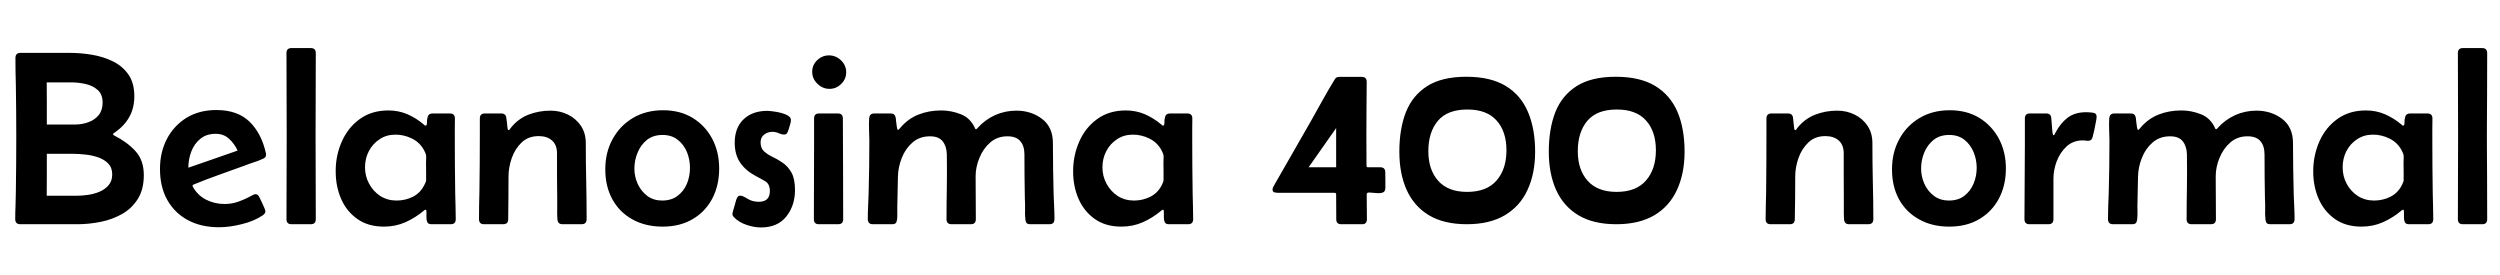 <svg xmlns="http://www.w3.org/2000/svg" xmlns:xlink="http://www.w3.org/1999/xlink" width="239.719" height="26.379"><path fill="black" d="M1.48 5.57L1.48 5.57Q1.48 5.07 1.96 5.07L1.96 5.07L6.70 5.07Q7.73 5.07 8.82 5.25Q9.90 5.43 10.82 5.88Q11.74 6.33 12.31 7.14Q12.88 7.96 12.88 9.22L12.88 9.22Q12.88 10.37 12.39 11.23Q11.91 12.09 10.97 12.73L10.97 12.73Q10.93 12.75 10.89 12.78Q10.84 12.81 10.84 12.87L10.84 12.87Q10.84 12.91 10.89 12.95Q10.95 12.98 10.98 13.01L10.98 13.01Q12.18 13.61 12.98 14.48Q13.79 15.36 13.79 16.79L13.79 16.79Q13.79 18.14 13.23 19.05Q12.67 19.96 11.74 20.50Q10.80 21.04 9.67 21.27Q8.54 21.50 7.41 21.50L7.41 21.50L1.95 21.50Q1.46 21.50 1.46 21.01L1.46 21.01Q1.46 20.36 1.49 19.69Q1.51 19.03 1.52 18.38L1.52 18.38Q1.56 15.74 1.56 13.10L1.56 13.10Q1.56 10.64 1.52 8.18L1.52 8.18Q1.51 7.52 1.49 6.87Q1.48 6.21 1.48 5.57ZM4.49 11.94L4.49 11.94L7.22 11.94Q7.86 11.94 8.47 11.72Q9.07 11.51 9.46 11.04Q9.84 10.57 9.84 9.84L9.84 9.84Q9.84 9.04 9.36 8.62Q8.88 8.20 8.19 8.05Q7.50 7.90 6.86 7.90L6.86 7.90L4.48 7.90Q4.49 8.91 4.49 9.92Q4.49 10.93 4.49 11.94ZM4.48 18.77L4.48 18.77L7.34 18.77Q7.83 18.77 8.41 18.69Q9 18.61 9.53 18.39Q10.07 18.16 10.41 17.76Q10.76 17.36 10.76 16.72L10.76 16.72Q10.76 16.07 10.37 15.67Q9.98 15.28 9.39 15.08Q8.80 14.88 8.17 14.82Q7.54 14.75 7.05 14.75L7.05 14.75L4.49 14.75Q4.49 15.75 4.49 16.76Q4.49 17.77 4.48 18.77ZM21 21.79L21 21.79Q19.29 21.79 18.02 21.11Q16.75 20.43 16.04 19.17Q15.34 17.92 15.34 16.20L15.34 16.20Q15.34 14.59 16.01 13.31Q16.68 12.04 17.89 11.29Q19.11 10.55 20.75 10.55L20.75 10.55Q22.78 10.55 23.94 11.68Q25.09 12.82 25.50 14.71L25.50 14.71Q25.51 14.74 25.51 14.82L25.51 14.82Q25.51 15 25.42 15.09Q25.34 15.18 25.20 15.23L25.20 15.23Q24.80 15.42 24.35 15.56Q23.91 15.70 23.48 15.87L23.48 15.87Q22.25 16.32 21.01 16.76Q19.77 17.20 18.55 17.70L18.55 17.70Q18.46 17.74 18.46 17.81L18.46 17.81Q18.46 17.85 18.48 17.89L18.48 17.89Q18.95 18.74 19.77 19.15Q20.59 19.56 21.53 19.56L21.53 19.56Q22.27 19.56 22.90 19.32Q23.54 19.09 24.16 18.74L24.16 18.74Q24.25 18.69 24.33 18.66Q24.41 18.62 24.49 18.62L24.49 18.62Q24.66 18.62 24.74 18.72Q24.83 18.82 24.89 18.95L24.89 18.95Q24.94 19.03 25.07 19.32Q25.21 19.61 25.33 19.89Q25.45 20.18 25.45 20.26L25.45 20.26Q25.45 20.39 25.38 20.47Q25.31 20.55 25.22 20.63L25.22 20.63Q24.39 21.20 23.20 21.49Q22.01 21.79 21 21.79ZM18.06 16.08L18.06 16.08Q19.24 15.67 20.43 15.26Q21.61 14.85 22.78 14.44L22.78 14.44Q22.49 13.79 21.97 13.31Q21.45 12.83 20.68 12.83L20.68 12.83Q19.79 12.83 19.21 13.31Q18.62 13.79 18.34 14.54Q18.06 15.28 18.06 16.08ZM27.47 5.09L27.47 5.09Q27.47 4.61 27.95 4.61L27.95 4.61L29.80 4.61Q30.28 4.61 30.28 5.09L30.28 5.09Q30.28 7.08 30.27 9.07Q30.26 11.06 30.26 13.05L30.26 13.05Q30.26 15.05 30.27 17.04Q30.28 19.03 30.28 21.02L30.28 21.02Q30.28 21.50 29.80 21.50L29.80 21.50L27.95 21.50Q27.47 21.50 27.47 21.02L27.47 21.02Q27.47 19.03 27.48 17.04Q27.49 15.05 27.49 13.05L27.49 13.05Q27.49 11.06 27.48 9.07Q27.47 7.08 27.47 5.09ZM36.82 21.73L36.82 21.73Q35.30 21.73 34.27 21Q33.23 20.27 32.71 19.07Q32.19 17.87 32.19 16.46L32.19 16.46L32.19 16.28Q32.21 14.80 32.81 13.50Q33.40 12.20 34.52 11.40Q35.65 10.59 37.24 10.59L37.24 10.59Q38.23 10.59 39.08 10.96Q39.93 11.33 40.66 11.96L40.66 11.96Q40.75 12.05 40.80 12.05L40.80 12.05Q40.95 12.05 40.94 11.75Q40.93 11.46 41.02 11.17Q41.11 10.88 41.48 10.88L41.48 10.88L43.14 10.88Q43.62 10.88 43.62 11.36L43.62 11.36Q43.62 11.86 43.61 12.36Q43.61 12.87 43.61 13.37L43.61 13.37Q43.61 14.66 43.62 15.96Q43.64 17.26 43.65 18.55L43.65 18.55Q43.66 19.16 43.68 19.78Q43.70 20.39 43.70 21.01L43.70 21.01Q43.70 21.50 43.22 21.50L43.22 21.50L41.38 21.50Q41.06 21.50 40.97 21.30Q40.88 21.09 40.89 20.81Q40.90 20.53 40.89 20.31L40.89 20.31Q40.89 20.27 40.88 20.19Q40.86 20.11 40.80 20.11L40.80 20.11Q40.76 20.11 40.72 20.14Q40.68 20.18 40.64 20.20L40.64 20.20Q39.82 20.89 38.87 21.31Q37.92 21.73 36.82 21.73ZM38.02 19.23L38.02 19.23Q38.85 19.23 39.56 18.88Q40.27 18.54 40.66 17.79L40.66 17.79Q40.69 17.74 40.78 17.55Q40.86 17.36 40.86 17.31L40.86 17.31Q40.86 16.90 40.86 16.49Q40.85 16.08 40.85 15.68L40.85 15.68Q40.85 15.49 40.86 15.26Q40.88 15.04 40.85 14.86L40.85 14.86Q40.84 14.78 40.76 14.61Q40.69 14.45 40.65 14.38L40.65 14.38Q40.24 13.64 39.49 13.28Q38.74 12.91 37.92 12.91L37.92 12.91Q37.05 12.91 36.40 13.35Q35.74 13.78 35.37 14.49Q35.00 15.20 35.00 16.04L35.00 16.04Q35.00 16.89 35.39 17.61Q35.78 18.34 36.46 18.79Q37.15 19.23 38.02 19.23ZM46.49 10.88L48.07 10.88Q48.50 10.88 48.55 11.30L48.55 11.30Q48.59 11.53 48.61 11.77Q48.63 12 48.66 12.23L48.66 12.23Q48.66 12.26 48.68 12.37Q48.70 12.48 48.76 12.48L48.76 12.48Q48.82 12.48 48.87 12.41Q48.93 12.34 48.95 12.30L48.95 12.30Q49.65 11.40 50.66 11.00Q51.67 10.61 52.78 10.61L52.78 10.61Q53.70 10.61 54.46 10.99Q55.23 11.37 55.70 12.06Q56.17 12.76 56.17 13.72L56.17 13.72Q56.17 15.54 56.21 17.37Q56.25 19.20 56.25 21.01L56.25 21.01Q56.25 21.50 55.77 21.50L55.77 21.50L53.93 21.50Q53.48 21.50 53.45 21.02L53.45 21.02Q53.41 20.52 53.43 20.01Q53.44 19.50 53.43 19.00L53.43 19.00Q53.41 17.92 53.41 16.85Q53.41 15.79 53.41 14.72L53.41 14.72Q53.41 13.89 52.93 13.47Q52.45 13.05 51.66 13.05L51.66 13.05Q50.66 13.05 50.02 13.66Q49.38 14.27 49.07 15.16Q48.76 16.05 48.76 16.91L48.76 16.91Q48.76 17.94 48.75 18.97Q48.74 19.99 48.73 21.02L48.73 21.02Q48.73 21.50 48.25 21.50L48.25 21.50L46.41 21.50Q45.93 21.50 45.93 21.01L45.93 21.01Q45.93 20.36 45.94 19.71Q45.96 19.05 45.97 18.41L45.97 18.41Q46.01 15.67 46.01 12.93L46.01 12.93L46.01 11.36Q46.01 10.88 46.49 10.88L46.49 10.88ZM58.04 16.24L58.04 16.24Q58.04 14.61 58.74 13.34Q59.44 12.06 60.69 11.31Q61.95 10.57 63.59 10.57L63.59 10.57Q65.20 10.57 66.41 11.30Q67.62 12.04 68.29 13.30Q68.96 14.57 68.96 16.15L68.96 16.15Q68.96 17.78 68.30 19.04Q67.63 20.30 66.42 21.01Q65.20 21.73 63.54 21.73L63.54 21.73Q61.89 21.73 60.65 21.04Q59.41 20.36 58.73 19.13Q58.04 17.89 58.04 16.24ZM63.53 12.94L63.53 12.94Q62.64 12.94 62.04 13.41Q61.44 13.89 61.14 14.63Q60.83 15.36 60.83 16.17L60.83 16.17Q60.83 16.93 61.15 17.64Q61.48 18.34 62.07 18.79Q62.67 19.23 63.49 19.23L63.49 19.23Q64.38 19.23 64.97 18.78Q65.57 18.33 65.87 17.61Q66.16 16.90 66.16 16.09L66.16 16.09Q66.16 15.30 65.87 14.58Q65.57 13.86 64.98 13.40Q64.39 12.94 63.53 12.94ZM72.97 21.81L72.97 21.81Q72.30 21.81 71.58 21.56Q70.85 21.32 70.37 20.82L70.37 20.82Q70.23 20.68 70.23 20.52L70.23 20.52Q70.23 20.45 70.31 20.16Q70.38 19.88 70.48 19.57Q70.57 19.27 70.59 19.17L70.59 19.17Q70.64 19.03 70.72 18.90Q70.80 18.76 70.98 18.76L70.98 18.76Q71.20 18.76 71.67 19.05Q72.14 19.35 72.75 19.35L72.75 19.35Q73.82 19.35 73.82 18.32L73.82 18.32Q73.82 17.65 73.39 17.39Q72.96 17.13 72.47 16.88L72.47 16.88Q71.48 16.35 70.97 15.59Q70.45 14.82 70.45 13.69L70.45 13.69Q70.45 12.25 71.30 11.44Q72.15 10.63 73.57 10.63L73.57 10.63Q73.75 10.63 74.12 10.68Q74.48 10.72 74.88 10.82Q75.28 10.92 75.56 11.09Q75.84 11.26 75.84 11.50L75.84 11.50Q75.84 11.72 75.75 11.98Q75.66 12.25 75.60 12.47L75.60 12.47Q75.55 12.62 75.47 12.76Q75.39 12.90 75.19 12.90L75.19 12.90Q74.94 12.90 74.66 12.77Q74.38 12.64 74.05 12.64L74.05 12.64Q73.61 12.64 73.27 12.91Q72.93 13.17 72.93 13.65L72.93 13.65Q72.93 14.20 73.26 14.51Q73.59 14.81 74.09 15.05Q74.58 15.28 75.07 15.62Q75.56 15.96 75.90 16.56Q76.23 17.17 76.23 18.22L76.23 18.22Q76.23 19.72 75.39 20.77Q74.55 21.81 72.97 21.81ZM77.88 6.88L77.88 6.88Q77.88 6.23 78.36 5.77Q78.84 5.31 79.49 5.31L79.49 5.31Q80.14 5.31 80.64 5.78Q81.14 6.26 81.14 6.93L81.14 6.93Q81.14 7.57 80.67 8.04Q80.19 8.52 79.54 8.52L79.54 8.52Q78.87 8.52 78.38 8.03Q77.88 7.55 77.88 6.88ZM78.06 13.95L78.06 13.95L78.06 11.36Q78.06 10.88 78.54 10.88L78.54 10.88L80.34 10.88Q80.82 10.88 80.82 11.36L80.82 11.36Q80.82 13.77 80.84 16.19Q80.85 18.61 80.85 21.02L80.85 21.02Q80.85 21.50 80.37 21.50L80.37 21.50L78.52 21.50Q78.04 21.50 78.04 21.02L78.04 21.02Q78.04 19.25 78.05 17.48Q78.06 15.71 78.06 13.95ZM83.82 10.88L83.82 10.88L85.42 10.88Q85.82 10.88 85.89 11.30L85.89 11.30Q85.91 11.39 85.93 11.67Q85.96 11.95 86.00 12.20Q86.04 12.45 86.11 12.45L86.11 12.45Q86.17 12.45 86.21 12.39Q86.26 12.34 86.29 12.30L86.29 12.30Q87.06 11.38 88.06 10.99Q89.06 10.59 90.25 10.59L90.25 10.59Q91.21 10.59 92.12 10.95Q93.02 11.30 93.46 12.23L93.46 12.23Q93.48 12.27 93.50 12.33Q93.53 12.39 93.59 12.39L93.59 12.39Q93.63 12.39 93.67 12.35Q93.70 12.30 93.73 12.28L93.73 12.28Q94.45 11.48 95.41 11.04Q96.38 10.61 97.45 10.61L97.45 10.61Q98.88 10.61 99.92 11.40Q100.96 12.19 100.96 13.72L100.96 13.72Q100.96 14.95 100.98 16.19Q101.00 17.43 101.03 18.66L101.03 18.66Q101.05 19.24 101.08 19.83Q101.11 20.43 101.11 21.01L101.11 21.01Q101.11 21.50 100.63 21.50L100.63 21.50L98.80 21.50Q98.54 21.50 98.44 21.39Q98.34 21.27 98.32 21.04L98.32 21.04Q98.27 20.54 98.29 20.03Q98.30 19.52 98.27 19.03L98.27 19.03Q98.26 17.98 98.24 16.92Q98.23 15.87 98.23 14.81L98.23 14.81Q98.23 13.99 97.83 13.53Q97.44 13.07 96.60 13.07L96.60 13.07Q95.63 13.07 94.95 13.66Q94.27 14.26 93.91 15.15Q93.55 16.03 93.55 16.89L93.55 16.89Q93.55 17.92 93.56 18.95Q93.57 19.98 93.57 21.02L93.57 21.02Q93.57 21.50 93.09 21.50L93.09 21.50L91.24 21.50Q90.76 21.50 90.76 21.02L90.76 21.02Q90.76 19.46 90.79 17.92Q90.81 16.37 90.79 14.81L90.79 14.81Q90.77 14.03 90.39 13.55Q90.01 13.07 89.18 13.07L89.18 13.07Q88.18 13.07 87.50 13.66Q86.82 14.25 86.47 15.14Q86.12 16.03 86.10 16.91L86.10 16.91Q86.09 17.63 86.07 18.34Q86.06 19.05 86.04 19.78L86.04 19.78Q86.04 20.09 86.04 20.41Q86.05 20.73 86.02 21.04L86.02 21.04Q85.99 21.27 85.89 21.39Q85.79 21.50 85.54 21.50L85.54 21.50L83.70 21.50Q83.21 21.50 83.21 21L83.21 21Q83.21 20.39 83.24 19.79Q83.27 19.18 83.29 18.57L83.29 18.57Q83.36 16.01 83.36 13.45L83.36 13.45Q83.36 12.97 83.33 12.40Q83.31 11.82 83.34 11.36L83.34 11.36Q83.38 10.88 83.82 10.88ZM107.53 21.73L107.53 21.73Q106.01 21.73 104.98 21Q103.95 20.27 103.42 19.07Q102.90 17.87 102.90 16.46L102.90 16.46L102.90 16.28Q102.93 14.80 103.52 13.50Q104.11 12.20 105.23 11.40Q106.36 10.59 107.95 10.59L107.95 10.59Q108.94 10.59 109.79 10.96Q110.64 11.33 111.38 11.96L111.38 11.96Q111.46 12.05 111.52 12.05L111.52 12.05Q111.66 12.05 111.65 11.75Q111.64 11.46 111.73 11.17Q111.82 10.88 112.20 10.88L112.20 10.88L113.85 10.88Q114.33 10.88 114.33 11.36L114.33 11.36Q114.33 11.86 114.32 12.36Q114.32 12.87 114.32 13.37L114.32 13.37Q114.32 14.66 114.33 15.96Q114.35 17.26 114.36 18.55L114.36 18.55Q114.38 19.16 114.39 19.78Q114.41 20.39 114.41 21.01L114.41 21.01Q114.41 21.50 113.93 21.50L113.93 21.50L112.09 21.50Q111.77 21.50 111.68 21.30Q111.59 21.09 111.60 20.81Q111.61 20.53 111.60 20.31L111.60 20.31Q111.60 20.27 111.59 20.19Q111.57 20.11 111.52 20.11L111.52 20.11Q111.47 20.11 111.43 20.14Q111.39 20.18 111.35 20.20L111.35 20.20Q110.53 20.89 109.58 21.31Q108.63 21.73 107.53 21.73ZM108.73 19.23L108.73 19.23Q109.56 19.23 110.27 18.88Q110.98 18.54 111.38 17.79L111.38 17.79Q111.40 17.74 111.49 17.55Q111.57 17.36 111.57 17.31L111.57 17.31Q111.57 16.90 111.57 16.49Q111.56 16.08 111.56 15.68L111.56 15.68Q111.56 15.49 111.57 15.26Q111.59 15.04 111.56 14.86L111.56 14.86Q111.55 14.78 111.47 14.61Q111.40 14.45 111.36 14.38L111.36 14.38Q110.95 13.64 110.20 13.28Q109.45 12.91 108.63 12.91L108.63 12.91Q107.77 12.91 107.11 13.35Q106.45 13.78 106.08 14.49Q105.71 15.20 105.71 16.04L105.71 16.04Q105.71 16.89 106.10 17.61Q106.49 18.34 107.17 18.79Q107.86 19.23 108.73 19.23ZM130.61 21.50L128.61 21.50Q128.13 21.50 128.13 21.02L128.13 21.02L128.12 18.64Q128.12 18.49 127.98 18.49L127.98 18.49L122.58 18.49Q122.43 18.49 122.22 18.45Q122.02 18.40 122.02 18.18L122.02 18.18Q122.02 18.07 122.07 17.96Q122.12 17.86 122.17 17.77L122.17 17.77Q123.07 16.21 123.96 14.65Q124.85 13.10 125.74 11.54L125.74 11.54Q126.29 10.57 126.84 9.57Q127.39 8.58 127.98 7.62L127.98 7.62Q128.12 7.37 128.40 7.37L128.40 7.37L130.57 7.37Q131.05 7.37 131.05 7.85L131.05 7.85Q131.05 9.13 131.03 10.40Q131.02 11.67 131.02 12.95L131.02 12.95L131.03 15.89Q131.03 16.04 131.17 16.04L131.17 16.04L132.35 16.04Q132.83 16.04 132.83 16.52L132.83 16.52Q132.83 16.89 132.84 17.26Q132.84 17.63 132.84 18L132.84 18Q132.84 18.39 132.57 18.47Q132.30 18.55 131.95 18.51Q131.59 18.47 131.32 18.46Q131.05 18.45 131.05 18.64L131.05 18.64L131.07 21.02Q131.07 21.50 130.61 21.50L130.61 21.50ZM128.12 12.28L125.48 16.04L128.12 16.04L128.12 12.28ZM140.65 21.50L140.65 21.50Q138.46 21.50 137.02 20.64Q135.59 19.78 134.88 18.21Q134.18 16.64 134.18 14.54L134.18 14.54Q134.18 12.36 134.81 10.75Q135.45 9.14 136.86 8.25Q138.27 7.36 140.60 7.36L140.60 7.36Q142.92 7.36 144.38 8.24Q145.83 9.12 146.51 10.73Q147.20 12.34 147.20 14.54L147.20 14.54Q147.20 16.64 146.47 18.21Q145.75 19.78 144.29 20.64Q142.84 21.50 140.65 21.50ZM140.68 18.40L140.68 18.40Q142.55 18.40 143.50 17.31Q144.45 16.22 144.45 14.41L144.45 14.41Q144.45 12.60 143.50 11.55Q142.56 10.50 140.70 10.50L140.70 10.50Q138.80 10.50 137.88 11.58Q136.96 12.67 136.96 14.50L136.96 14.50Q136.96 16.27 137.90 17.33Q138.84 18.40 140.68 18.40ZM154.98 21.50L154.98 21.50Q152.79 21.50 151.35 20.64Q149.92 19.78 149.21 18.21Q148.51 16.64 148.51 14.54L148.51 14.54Q148.51 12.36 149.14 10.75Q149.78 9.14 151.19 8.25Q152.60 7.36 154.93 7.36L154.93 7.36Q157.25 7.36 158.71 8.24Q160.16 9.12 160.85 10.73Q161.53 12.34 161.53 14.54L161.53 14.54Q161.53 16.64 160.80 18.21Q160.08 19.78 158.63 20.64Q157.17 21.50 154.98 21.50ZM155.02 18.40L155.02 18.40Q156.88 18.40 157.83 17.31Q158.78 16.22 158.78 14.41L158.78 14.41Q158.78 12.60 157.83 11.55Q156.89 10.50 155.03 10.50L155.03 10.50Q153.13 10.50 152.21 11.58Q151.29 12.67 151.29 14.50L151.29 14.50Q151.29 16.27 152.23 17.33Q153.18 18.40 155.02 18.40ZM169.86 10.88L171.45 10.88Q171.88 10.88 171.93 11.30L171.93 11.30Q171.96 11.53 171.98 11.77Q172.01 12 172.03 12.23L172.03 12.23Q172.03 12.26 172.05 12.37Q172.08 12.48 172.14 12.48L172.14 12.48Q172.20 12.48 172.25 12.41Q172.30 12.34 172.32 12.30L172.32 12.30Q173.03 11.40 174.04 11.00Q175.04 10.61 176.16 10.61L176.16 10.61Q177.07 10.61 177.84 10.99Q178.61 11.37 179.07 12.06Q179.54 12.76 179.54 13.72L179.54 13.72Q179.54 15.54 179.58 17.37Q179.63 19.20 179.63 21.01L179.63 21.01Q179.63 21.50 179.14 21.50L179.14 21.50L177.30 21.50Q176.86 21.50 176.82 21.02L176.82 21.02Q176.79 20.52 176.80 20.01Q176.81 19.50 176.80 19.00L176.80 19.00Q176.79 17.92 176.79 16.85Q176.79 15.79 176.79 14.72L176.79 14.72Q176.79 13.89 176.31 13.47Q175.83 13.05 175.03 13.05L175.03 13.05Q174.04 13.05 173.40 13.66Q172.76 14.27 172.45 15.16Q172.14 16.05 172.14 16.91L172.14 16.91Q172.14 17.94 172.13 18.97Q172.11 19.99 172.10 21.02L172.10 21.02Q172.10 21.50 171.62 21.50L171.62 21.50L169.78 21.50Q169.30 21.50 169.30 21.01L169.30 21.01Q169.30 20.36 169.32 19.71Q169.34 19.05 169.35 18.41L169.35 18.41Q169.38 15.67 169.38 12.93L169.38 12.93L169.38 11.36Q169.38 10.88 169.86 10.88L169.86 10.88ZM181.42 16.24L181.42 16.24Q181.42 14.61 182.12 13.34Q182.81 12.06 184.07 11.31Q185.32 10.57 186.96 10.57L186.96 10.57Q188.58 10.57 189.79 11.30Q190.99 12.04 191.67 13.30Q192.34 14.57 192.34 16.15L192.34 16.15Q192.34 17.78 191.67 19.04Q191.00 20.30 189.79 21.01Q188.58 21.73 186.91 21.73L186.91 21.73Q185.26 21.73 184.03 21.04Q182.79 20.36 182.10 19.13Q181.42 17.89 181.42 16.24ZM186.90 12.94L186.90 12.94Q186.01 12.94 185.41 13.41Q184.82 13.89 184.51 14.63Q184.21 15.36 184.21 16.17L184.21 16.17Q184.21 16.93 184.53 17.64Q184.85 18.34 185.45 18.79Q186.05 19.23 186.87 19.23L186.87 19.23Q187.76 19.23 188.35 18.78Q188.94 18.33 189.24 17.61Q189.54 16.90 189.54 16.09L189.54 16.09Q189.54 15.30 189.24 14.58Q188.94 13.86 188.36 13.40Q187.77 12.94 186.90 12.94ZM194.64 10.88L196.21 10.88Q196.65 10.88 196.69 11.31L196.69 11.31L196.80 12.64Q196.80 12.66 196.83 12.81Q196.85 12.97 196.91 12.97L196.91 12.97Q196.97 12.97 197.03 12.84Q197.10 12.71 197.11 12.69L197.11 12.69Q197.59 11.79 198.28 11.27Q198.97 10.76 200.03 10.76L200.03 10.76Q200.27 10.76 200.65 10.80Q201.04 10.84 201.04 11.19L201.04 11.19Q201.04 11.37 200.96 11.74Q200.89 12.12 200.81 12.50Q200.72 12.88 200.67 13.08L200.67 13.08Q200.63 13.28 200.53 13.39Q200.43 13.50 200.19 13.50L200.19 13.50Q200.07 13.50 199.96 13.48Q199.85 13.46 199.72 13.46L199.72 13.46Q198.80 13.46 198.16 14.04Q197.53 14.63 197.21 15.47Q196.90 16.31 196.90 17.13L196.90 17.13L196.90 21.02Q196.90 21.50 196.42 21.50L196.42 21.50L194.60 21.50Q194.12 21.50 194.12 21.01L194.12 21.01Q194.12 19.20 194.14 17.38Q194.16 15.57 194.16 13.77L194.16 13.77L194.16 11.36Q194.16 10.88 194.64 10.88L194.64 10.88ZM202.73 10.88L202.73 10.88L204.33 10.88Q204.73 10.88 204.80 11.30L204.80 11.30Q204.82 11.39 204.84 11.67Q204.87 11.95 204.91 12.20Q204.95 12.45 205.02 12.45L205.02 12.45Q205.08 12.45 205.13 12.39Q205.17 12.34 205.20 12.30L205.20 12.30Q205.97 11.38 206.97 10.99Q207.97 10.59 209.16 10.59L209.16 10.59Q210.12 10.59 211.03 10.95Q211.93 11.30 212.37 12.23L212.37 12.23Q212.39 12.27 212.41 12.33Q212.44 12.39 212.50 12.39L212.50 12.39Q212.54 12.39 212.58 12.35Q212.61 12.30 212.64 12.28L212.64 12.28Q213.36 11.48 214.32 11.04Q215.29 10.61 216.36 10.61L216.36 10.61Q217.79 10.61 218.83 11.40Q219.87 12.19 219.87 13.72L219.87 13.72Q219.87 14.95 219.89 16.19Q219.91 17.43 219.94 18.66L219.94 18.66Q219.96 19.24 219.99 19.83Q220.02 20.43 220.02 21.01L220.02 21.01Q220.02 21.50 219.54 21.50L219.54 21.50L217.71 21.50Q217.45 21.50 217.35 21.39Q217.25 21.27 217.23 21.04L217.23 21.04Q217.18 20.54 217.20 20.03Q217.21 19.52 217.18 19.03L217.18 19.03Q217.17 17.98 217.15 16.92Q217.14 15.87 217.14 14.81L217.14 14.81Q217.14 13.99 216.74 13.53Q216.35 13.07 215.51 13.07L215.51 13.07Q214.54 13.07 213.86 13.66Q213.18 14.26 212.82 15.15Q212.46 16.03 212.46 16.89L212.46 16.89Q212.46 17.92 212.47 18.95Q212.48 19.98 212.48 21.02L212.48 21.02Q212.48 21.50 212.00 21.50L212.00 21.50L210.15 21.50Q209.67 21.50 209.67 21.02L209.67 21.02Q209.67 19.46 209.70 17.92Q209.72 16.37 209.70 14.81L209.70 14.81Q209.68 14.03 209.30 13.55Q208.92 13.07 208.09 13.07L208.09 13.07Q207.09 13.07 206.41 13.66Q205.73 14.25 205.38 15.14Q205.03 16.03 205.01 16.91L205.01 16.91Q205.00 17.63 204.98 18.34Q204.97 19.05 204.95 19.78L204.95 19.78Q204.95 20.09 204.96 20.41Q204.96 20.73 204.93 21.04L204.93 21.04Q204.90 21.27 204.80 21.39Q204.70 21.50 204.45 21.50L204.45 21.50L202.61 21.50Q202.13 21.50 202.13 21L202.13 21Q202.13 20.39 202.15 19.79Q202.18 19.18 202.20 18.57L202.20 18.57Q202.27 16.01 202.27 13.45L202.27 13.45Q202.27 12.97 202.24 12.40Q202.22 11.82 202.25 11.36L202.25 11.36Q202.29 10.88 202.73 10.88ZM226.44 21.73L226.44 21.73Q224.92 21.73 223.89 21Q222.86 20.27 222.33 19.07Q221.81 17.87 221.81 16.46L221.81 16.46L221.81 16.28Q221.84 14.80 222.43 13.50Q223.02 12.20 224.14 11.40Q225.27 10.59 226.86 10.59L226.86 10.59Q227.85 10.59 228.70 10.96Q229.55 11.33 230.29 11.96L230.29 11.96Q230.37 12.05 230.43 12.05L230.43 12.05Q230.57 12.05 230.56 11.75Q230.55 11.46 230.64 11.17Q230.73 10.88 231.11 10.88L231.11 10.88L232.76 10.88Q233.24 10.88 233.24 11.36L233.24 11.36Q233.24 11.86 233.23 12.36Q233.23 12.87 233.23 13.37L233.23 13.37Q233.23 14.66 233.24 15.96Q233.26 17.26 233.27 18.55L233.27 18.55Q233.29 19.16 233.30 19.78Q233.32 20.39 233.32 21.01L233.32 21.01Q233.32 21.50 232.84 21.50L232.84 21.50L231 21.50Q230.68 21.50 230.59 21.30Q230.50 21.09 230.51 20.81Q230.52 20.53 230.51 20.31L230.51 20.31Q230.51 20.27 230.50 20.19Q230.48 20.11 230.43 20.11L230.43 20.11Q230.38 20.11 230.34 20.14Q230.30 20.18 230.26 20.20L230.26 20.20Q229.44 20.89 228.49 21.31Q227.54 21.73 226.44 21.73ZM227.64 19.23L227.64 19.23Q228.47 19.23 229.18 18.88Q229.89 18.54 230.29 17.79L230.29 17.79Q230.31 17.74 230.40 17.55Q230.48 17.36 230.48 17.31L230.48 17.31Q230.48 16.90 230.48 16.49Q230.47 16.08 230.47 15.68L230.47 15.68Q230.47 15.49 230.48 15.26Q230.50 15.04 230.47 14.86L230.47 14.86Q230.46 14.78 230.38 14.61Q230.31 14.45 230.27 14.38L230.27 14.38Q229.86 13.64 229.11 13.28Q228.36 12.91 227.54 12.91L227.54 12.91Q226.68 12.91 226.02 13.35Q225.36 13.78 224.99 14.49Q224.63 15.20 224.63 16.04L224.63 16.04Q224.63 16.89 225.01 17.61Q225.40 18.34 226.08 18.79Q226.77 19.23 227.64 19.23ZM235.68 5.09L235.68 5.09Q235.68 4.61 236.16 4.61L236.16 4.61L238.01 4.61Q238.49 4.61 238.49 5.09L238.49 5.09Q238.49 7.08 238.48 9.07Q238.46 11.06 238.46 13.05L238.46 13.05Q238.46 15.05 238.48 17.04Q238.49 19.03 238.49 21.02L238.49 21.02Q238.49 21.50 238.01 21.50L238.01 21.50L236.16 21.50Q235.68 21.50 235.68 21.02L235.68 21.02Q235.68 19.03 235.69 17.04Q235.70 15.05 235.70 13.05L235.70 13.05Q235.70 11.06 235.69 9.07Q235.68 7.08 235.68 5.09Z"/></svg>